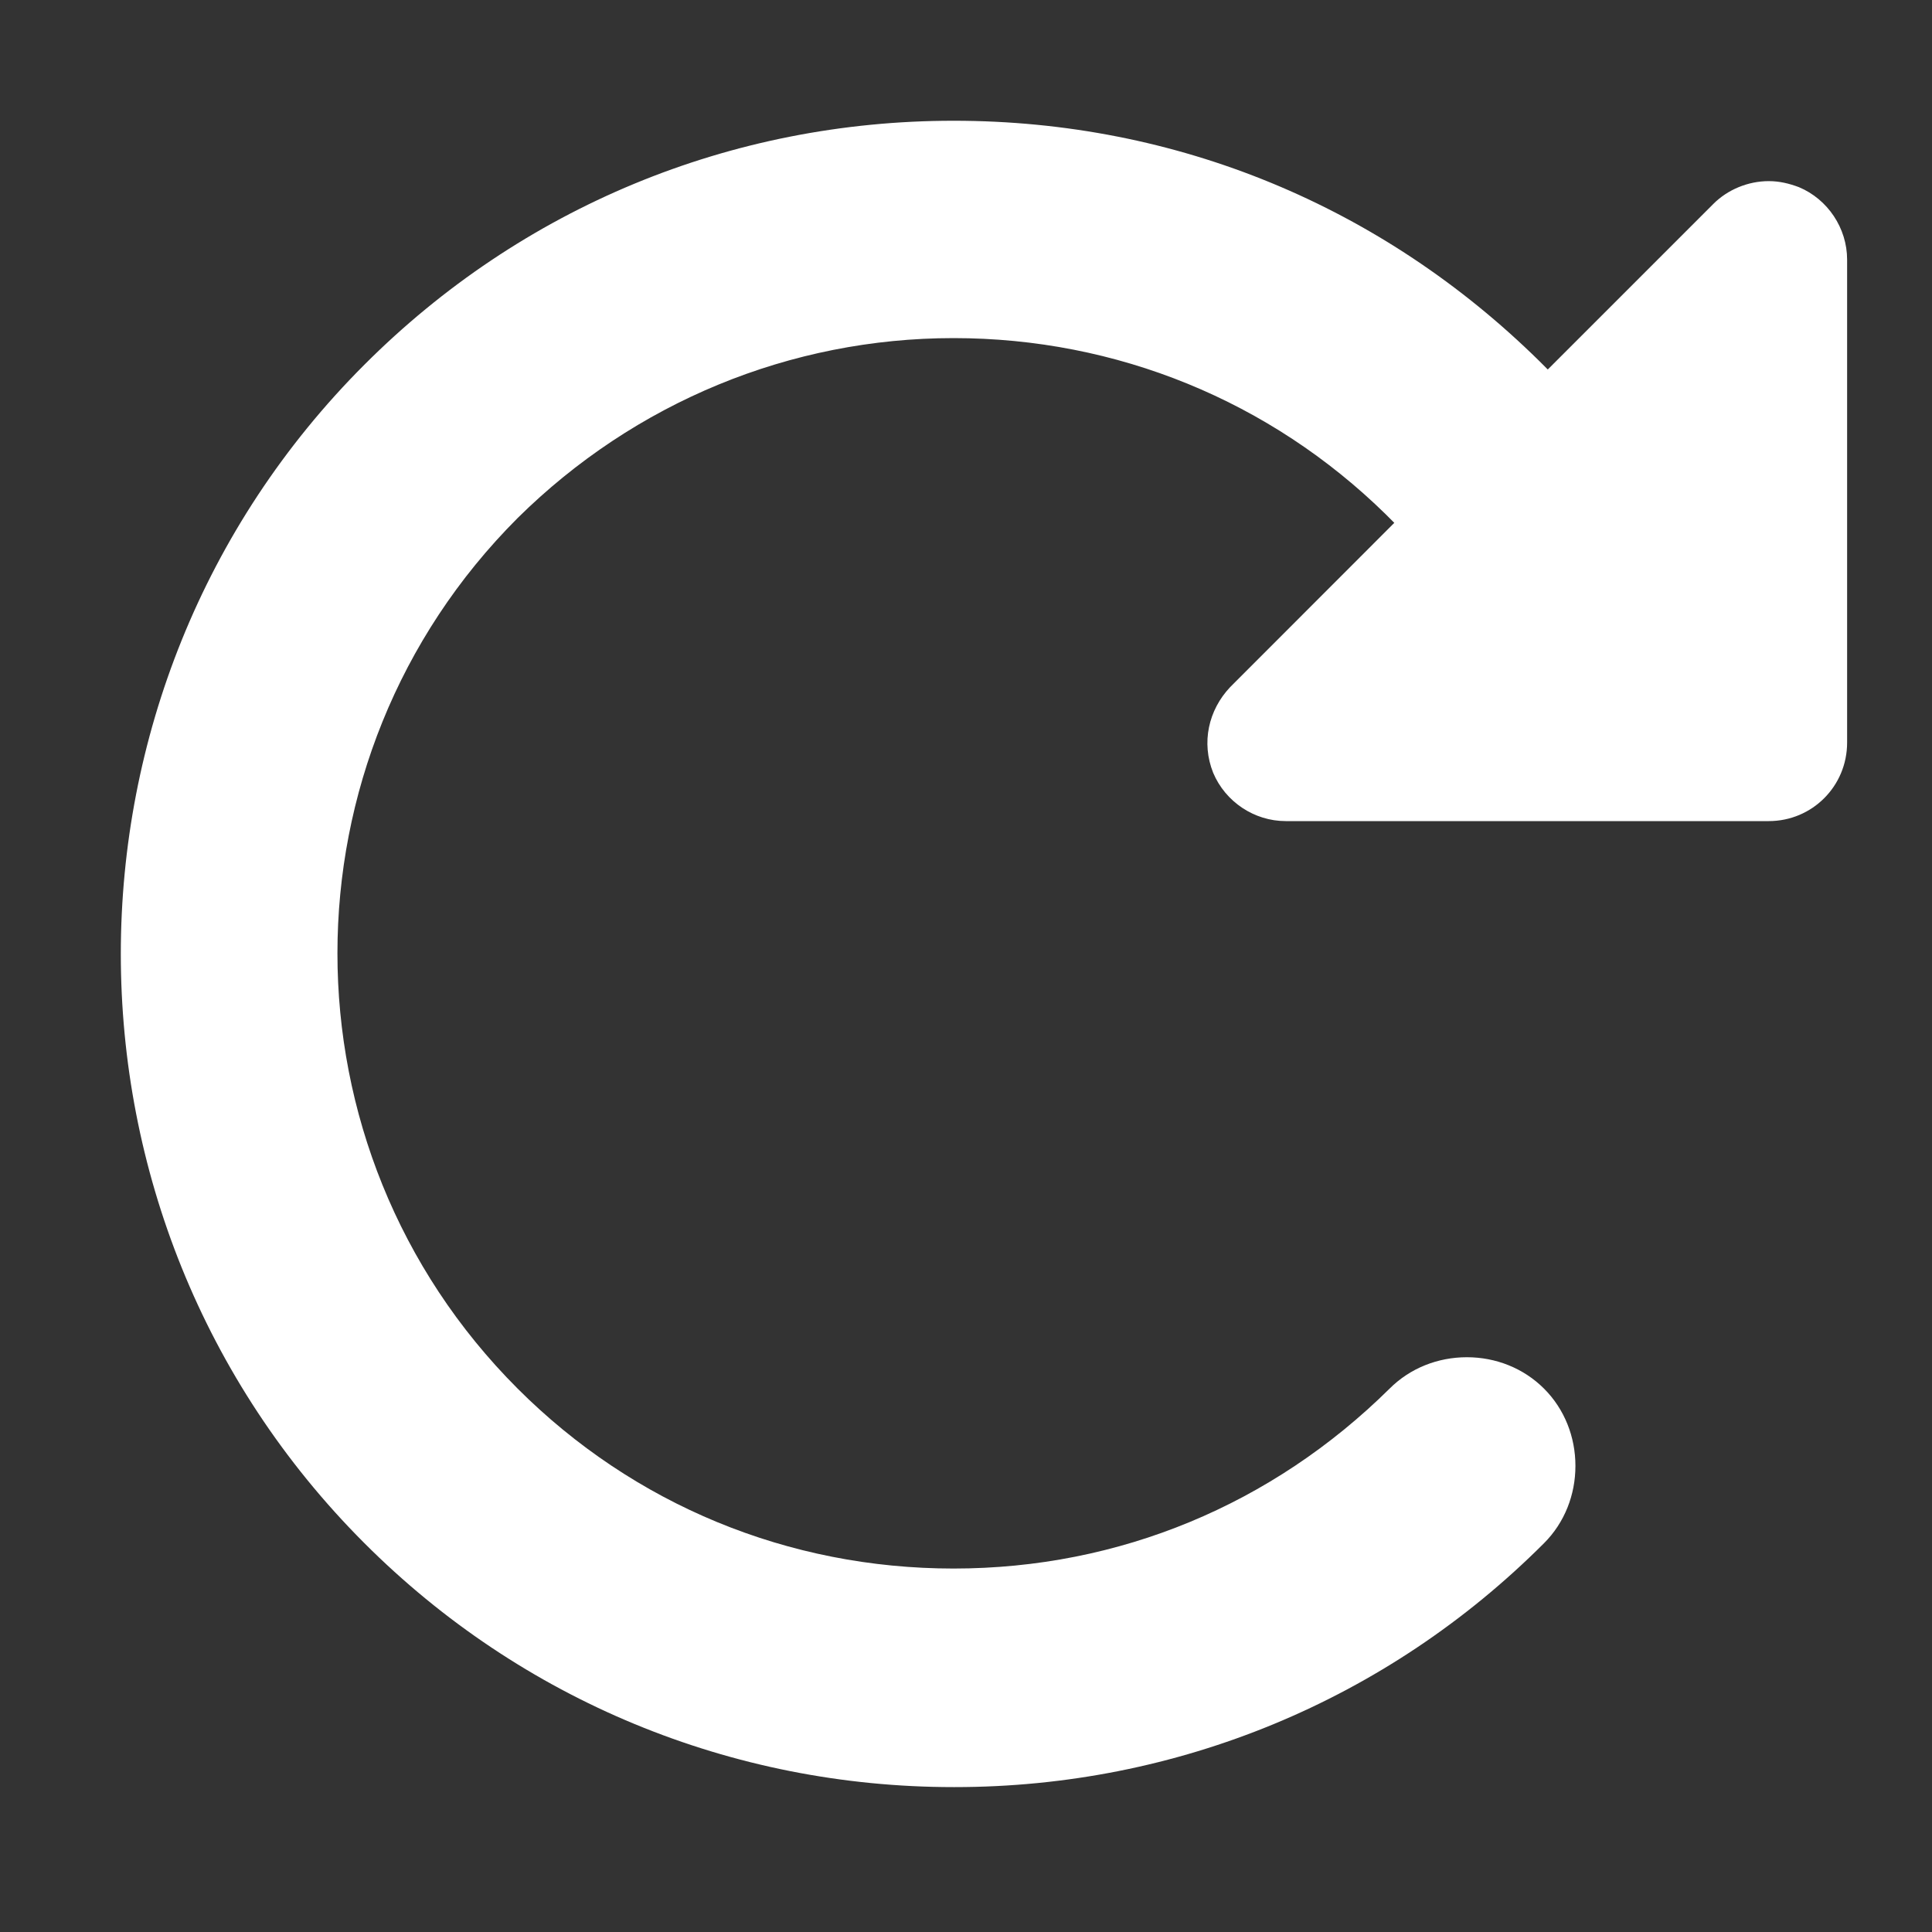 <svg width="16" height="16" viewBox="0 0 16 16" fill="none" xmlns="http://www.w3.org/2000/svg">
<rect x="0" y="0" width="16" height="16" fill="#333333" stroke="none"/>
<g id="Icon/rotate">
<path id="Vector" d="M7.897 14.8C6.058 14.8 4.317 14.08 3.018 12.78C0.328 10.09 0.328 5.71 3.018 3.02C4.317 1.72 6.048 1 7.897 1C9.748 1 11.447 1.71 12.748 2.99L12.818 3.06L14.188 1.69C14.307 1.57 14.477 1.5 14.648 1.5C14.738 1.5 14.818 1.52 14.898 1.55C15.137 1.65 15.297 1.89 15.297 2.15V6.15C15.297 6.51 15.008 6.8 14.648 6.8H10.648C10.387 6.8 10.148 6.64 10.047 6.4C9.947 6.15 10.008 5.88 10.188 5.69L11.547 4.33L11.477 4.26C10.518 3.32 9.248 2.8 7.897 2.8C6.548 2.8 5.258 3.33 4.287 4.29C2.297 6.28 2.297 9.51 4.287 11.5C5.247 12.46 6.527 12.99 7.897 12.99C9.268 12.99 10.537 12.46 11.508 11.5C11.678 11.33 11.908 11.24 12.148 11.24C12.387 11.24 12.617 11.33 12.787 11.5C12.957 11.67 13.047 11.9 13.047 12.14C13.047 12.38 12.957 12.61 12.787 12.78C11.488 14.08 9.748 14.8 7.907 14.8H7.897Z" fill="white"/>
</g>
</svg>
